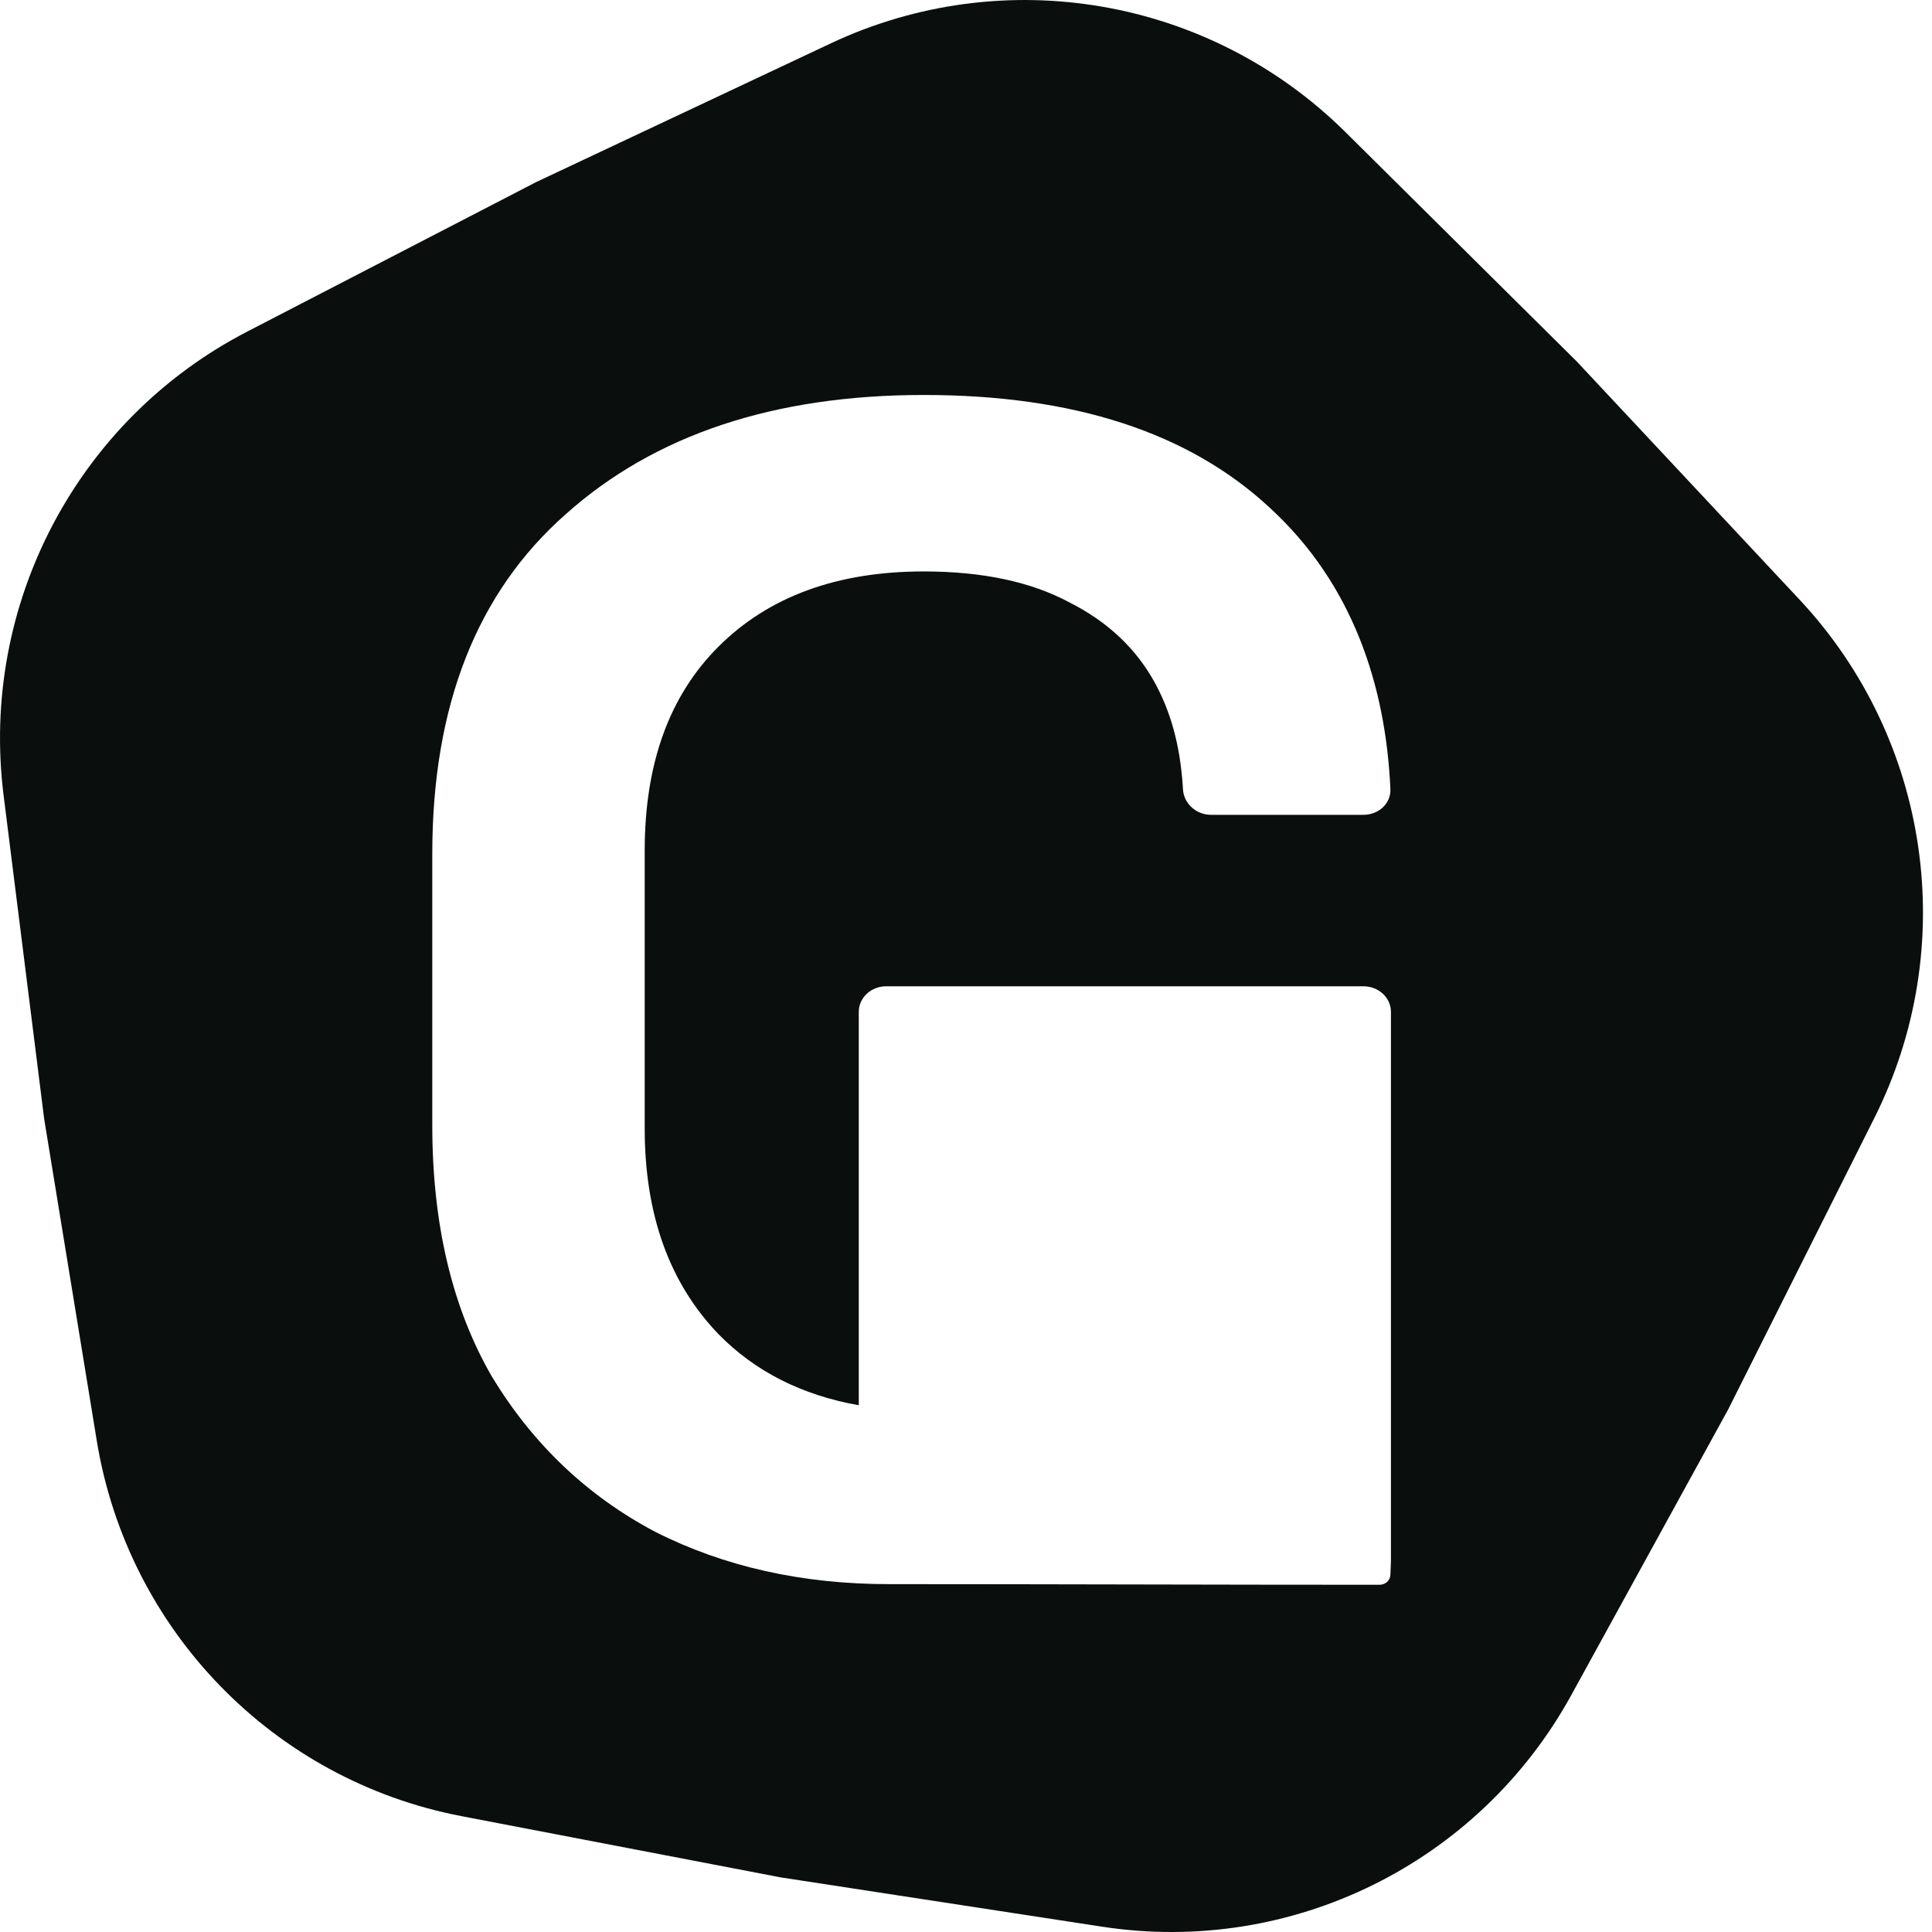 <svg width="36" height="36" viewBox="0 0 36 36" fill="none" xmlns="http://www.w3.org/2000/svg">
<path fill-rule="evenodd" clip-rule="evenodd" d="M34.925 20.834C36.528 17.639 35.971 13.78 33.53 11.171L29.384 6.739L25.075 2.466C22.539 -0.05 18.705 -0.711 15.476 0.81L9.99 3.393L4.604 6.18C1.434 7.821 -0.378 11.271 0.067 14.82L0.823 20.849L1.803 26.845C2.38 30.375 5.093 33.169 8.598 33.841L14.551 34.983L20.542 35.902C24.069 36.442 27.558 34.719 29.279 31.585L32.202 26.263L34.925 20.834ZM16.561 29.518C14.948 29.518 13.496 29.194 12.21 28.544C10.944 27.875 9.93 26.911 9.167 25.653C8.427 24.375 8.055 22.812 8.055 20.966V15.913C8.055 13.153 8.884 11.043 10.541 9.582C12.198 8.101 14.423 7.36 17.214 7.36C20.008 7.36 22.154 8.06 23.66 9.461C25.194 10.867 25.822 12.757 25.908 14.707C25.919 14.97 25.689 15.183 25.407 15.183H22.567C22.285 15.183 22.058 14.97 22.043 14.707C22.003 14.029 21.867 13.369 21.533 12.748C21.184 12.098 20.651 11.591 19.93 11.226C19.211 10.84 18.306 10.648 17.214 10.648C15.601 10.648 14.325 11.114 13.389 12.048C12.472 12.961 12.013 14.229 12.013 15.852V21.026C12.013 22.63 12.472 23.908 13.389 24.861C14.069 25.555 14.94 25.996 16.002 26.185V18.854C16.002 18.591 16.231 18.378 16.513 18.378H25.407C25.689 18.378 25.918 18.591 25.918 18.854V29.092L25.908 29.34C25.908 29.445 25.818 29.53 25.704 29.53C24.181 29.53 22.656 29.527 21.131 29.524C19.607 29.521 18.084 29.518 16.561 29.518Z" fill="#0A0F0D"/>
</svg>
